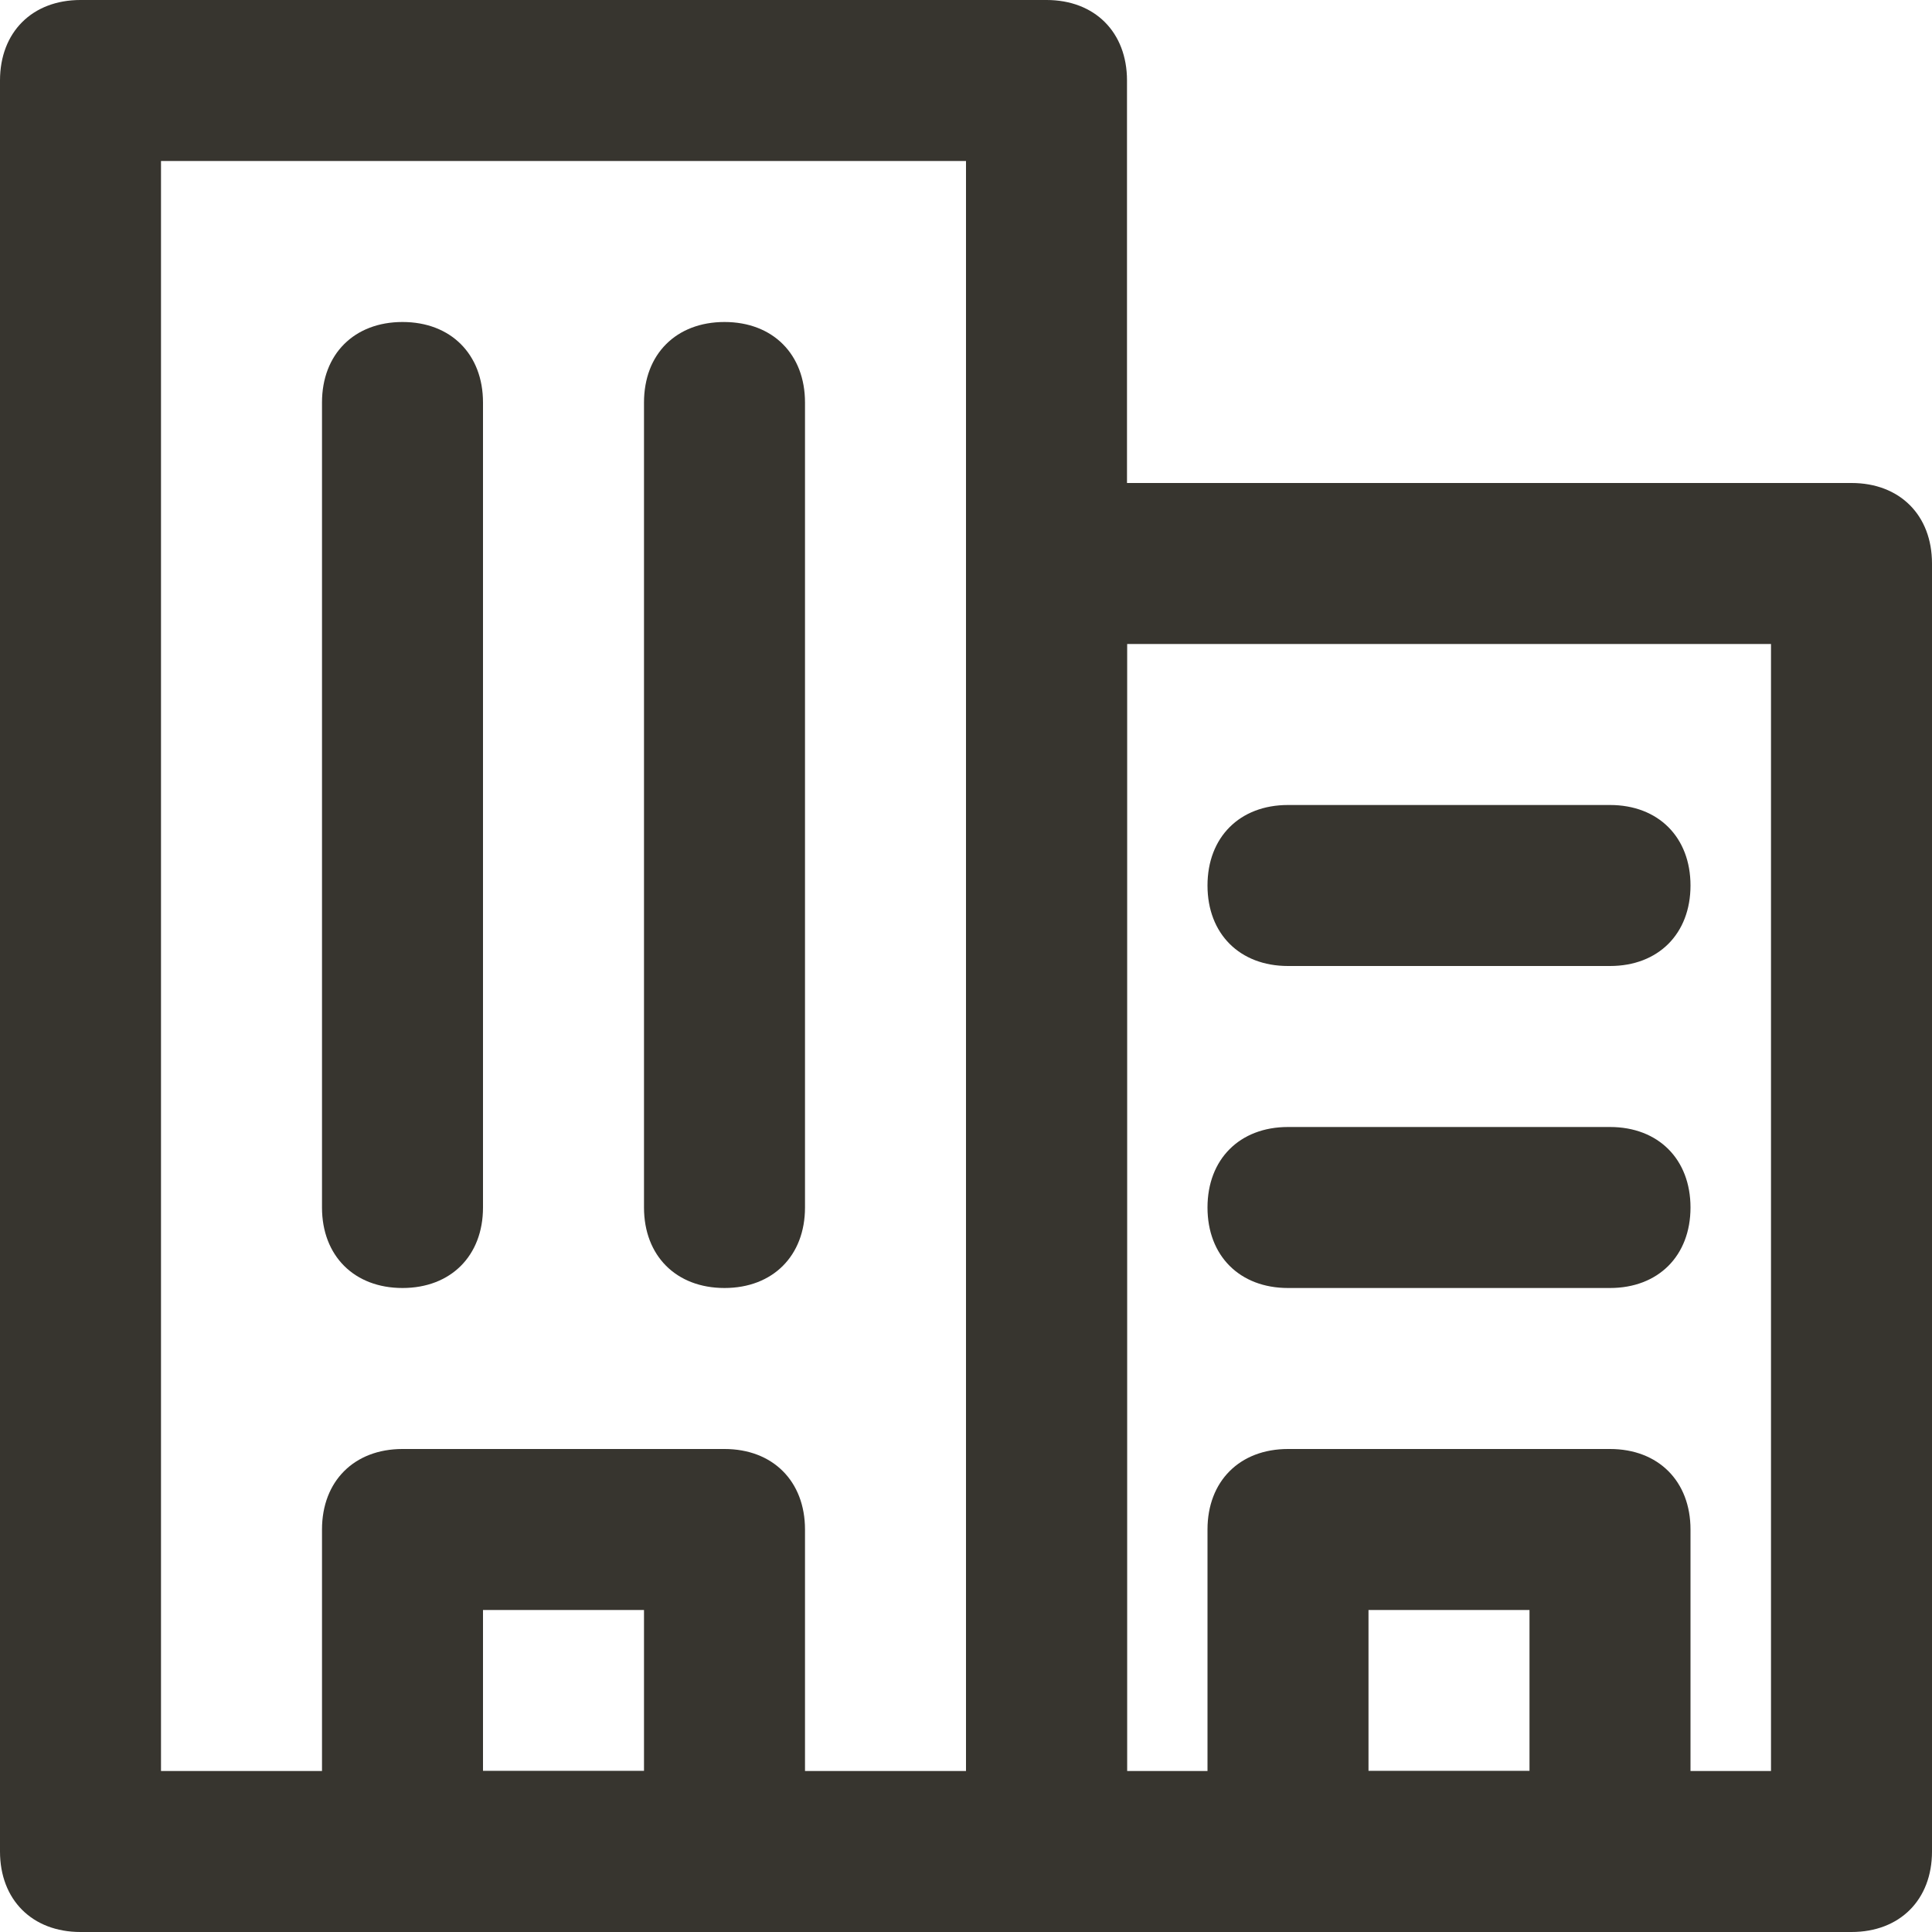 <!-- Generated by IcoMoon.io -->
<svg version="1.1" xmlns="http://www.w3.org/2000/svg" width="280" height="280" viewBox="0 0 280 280">
<title>mi-building</title>
<path fill="#37352f" d="M151.667 280h-140c-7 0-11.667-4.667-11.667-11.667v-256.667c0-7 4.667-11.667 11.667-11.667h140c7 0 11.667 4.667 11.667 11.667v256.667c0 7-4.667 11.667-11.667 11.667zM23.333 256.667h116.667v-233.333h-116.667v233.333z"></path>
<path fill="#37352f" d="M268.333 280h-116.667c-7 0-11.667-4.667-11.667-11.667v-186.667c0-7 4.667-11.667 11.667-11.667h116.667c7 0 11.667 4.667 11.667 11.667v186.667c0 7-4.667 11.667-11.667 11.667zM163.333 256.667h93.333v-163.333h-93.333v163.333z"></path>
<path fill="#37352f" d="M58.333 186.667c-7 0-11.667-4.667-11.667-11.667v-116.667c0-7 4.667-11.667 11.667-11.667s11.667 4.667 11.667 11.667v116.667c0 7-4.667 11.667-11.667 11.667z"></path>
<path fill="#37352f" d="M105 186.667c-7 0-11.667-4.667-11.667-11.667v-116.667c0-7 4.667-11.667 11.667-11.667s11.667 4.667 11.667 11.667v116.667c0 7-4.667 11.667-11.667 11.667z"></path>
<path fill="#37352f" d="M233.333 280h-46.667c-7 0-11.667-4.667-11.667-11.667v-46.667c0-7 4.667-11.667 11.667-11.667h46.667c7 0 11.667 4.667 11.667 11.667v46.667c0 7-4.667 11.667-11.667 11.667zM198.333 256.667h23.333v-23.333h-23.333v23.333z"></path>
<path fill="#37352f" d="M105 280h-46.667c-7 0-11.667-4.667-11.667-11.667v-46.667c0-7 4.667-11.667 11.667-11.667h46.667c7 0 11.667 4.667 11.667 11.667v46.667c0 7-4.667 11.667-11.667 11.667zM70 256.667h23.333v-23.333h-23.333v23.333z"></path>
<path fill="#37352f" d="M233.333 186.667h-46.667c-7 0-11.667-4.667-11.667-11.667s4.667-11.667 11.667-11.667h46.667c7 0 11.667 4.667 11.667 11.667s-4.667 11.667-11.667 11.667z"></path>
<path fill="#37352f" d="M233.333 140h-46.667c-7 0-11.667-4.667-11.667-11.667s4.667-11.667 11.667-11.667h46.667c7 0 11.667 4.667 11.667 11.667s-4.667 11.667-11.667 11.667z"></path>
</svg>
